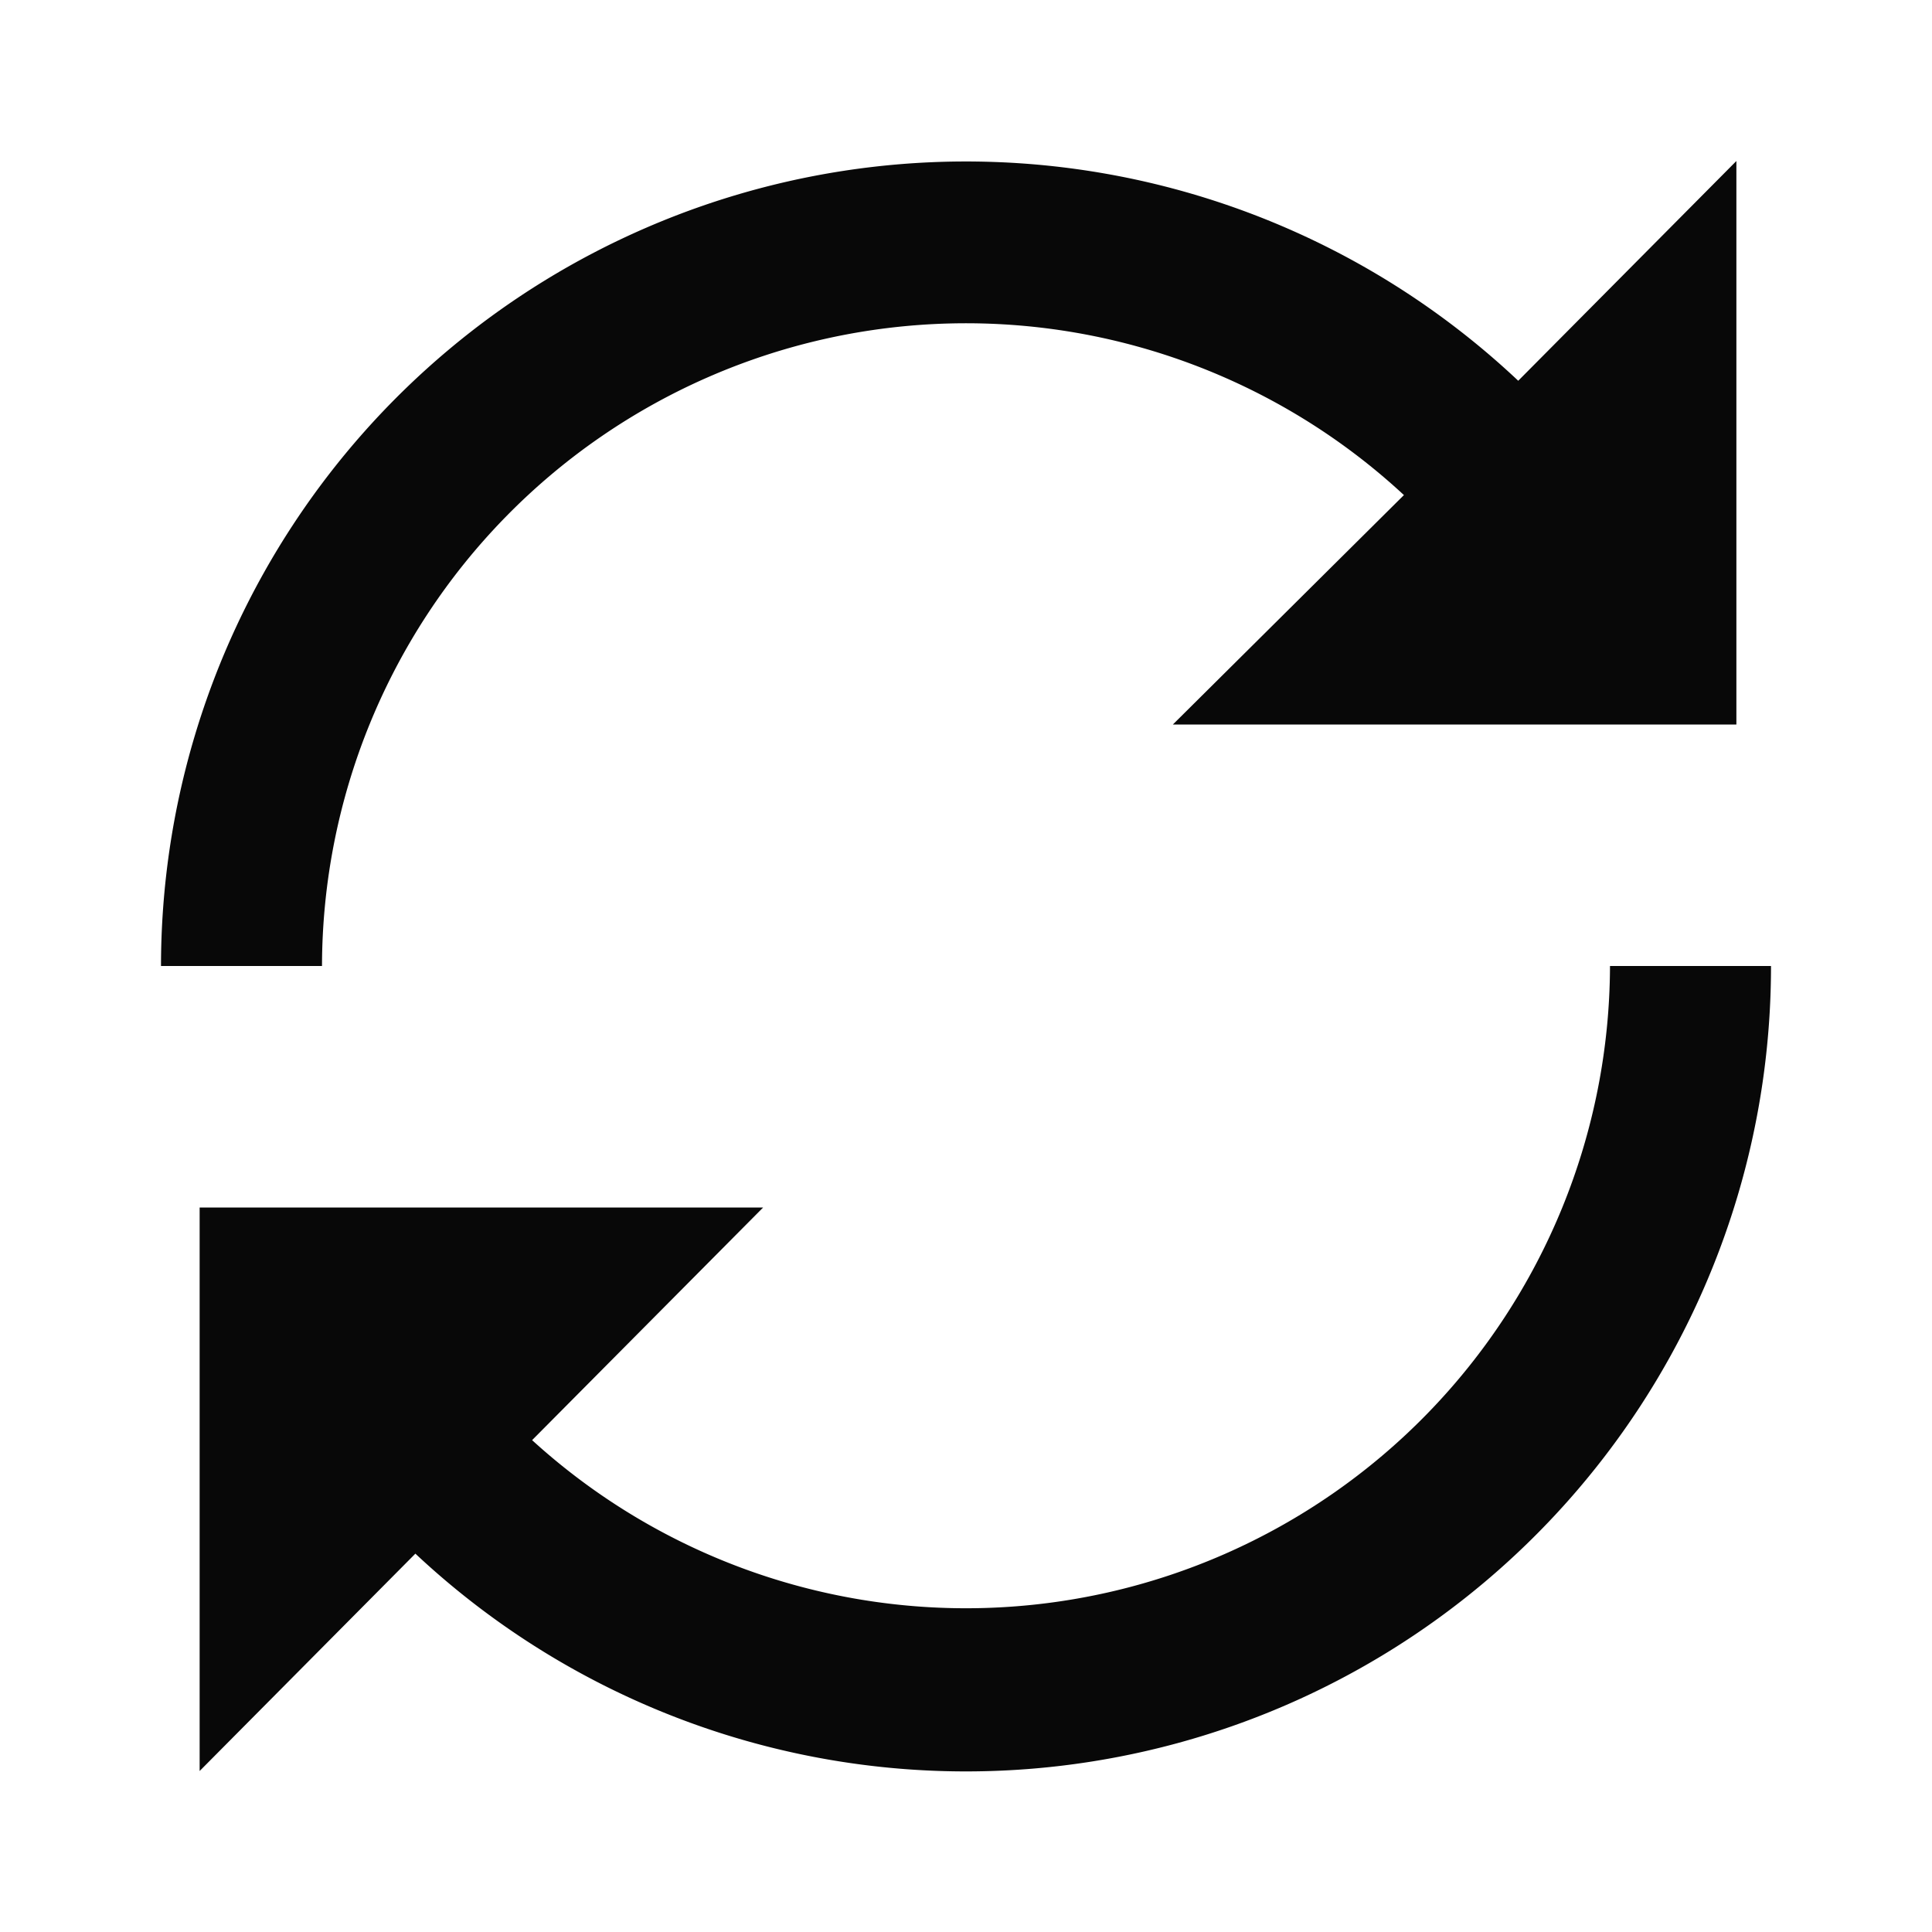 <svg id="EXPORT" xmlns="http://www.w3.org/2000/svg" width="24" height="24" viewBox="0 0 24 24"><defs><style>.cls-1{fill:#080808;fill-rule:evenodd;}</style></defs><title>refresh</title><path class="cls-1" d="M4,12A8,8,0,0,1,17.44,6.15L14.57,9h7V2L18.86,4.73A10,10,0,0,0,2,12Z"/><path class="cls-1" d="M22,12A10,10,0,0,1,5.16,19.3L2.48,22V15h7L6.61,17.89A8,8,0,0,0,20,12Z"/></svg>